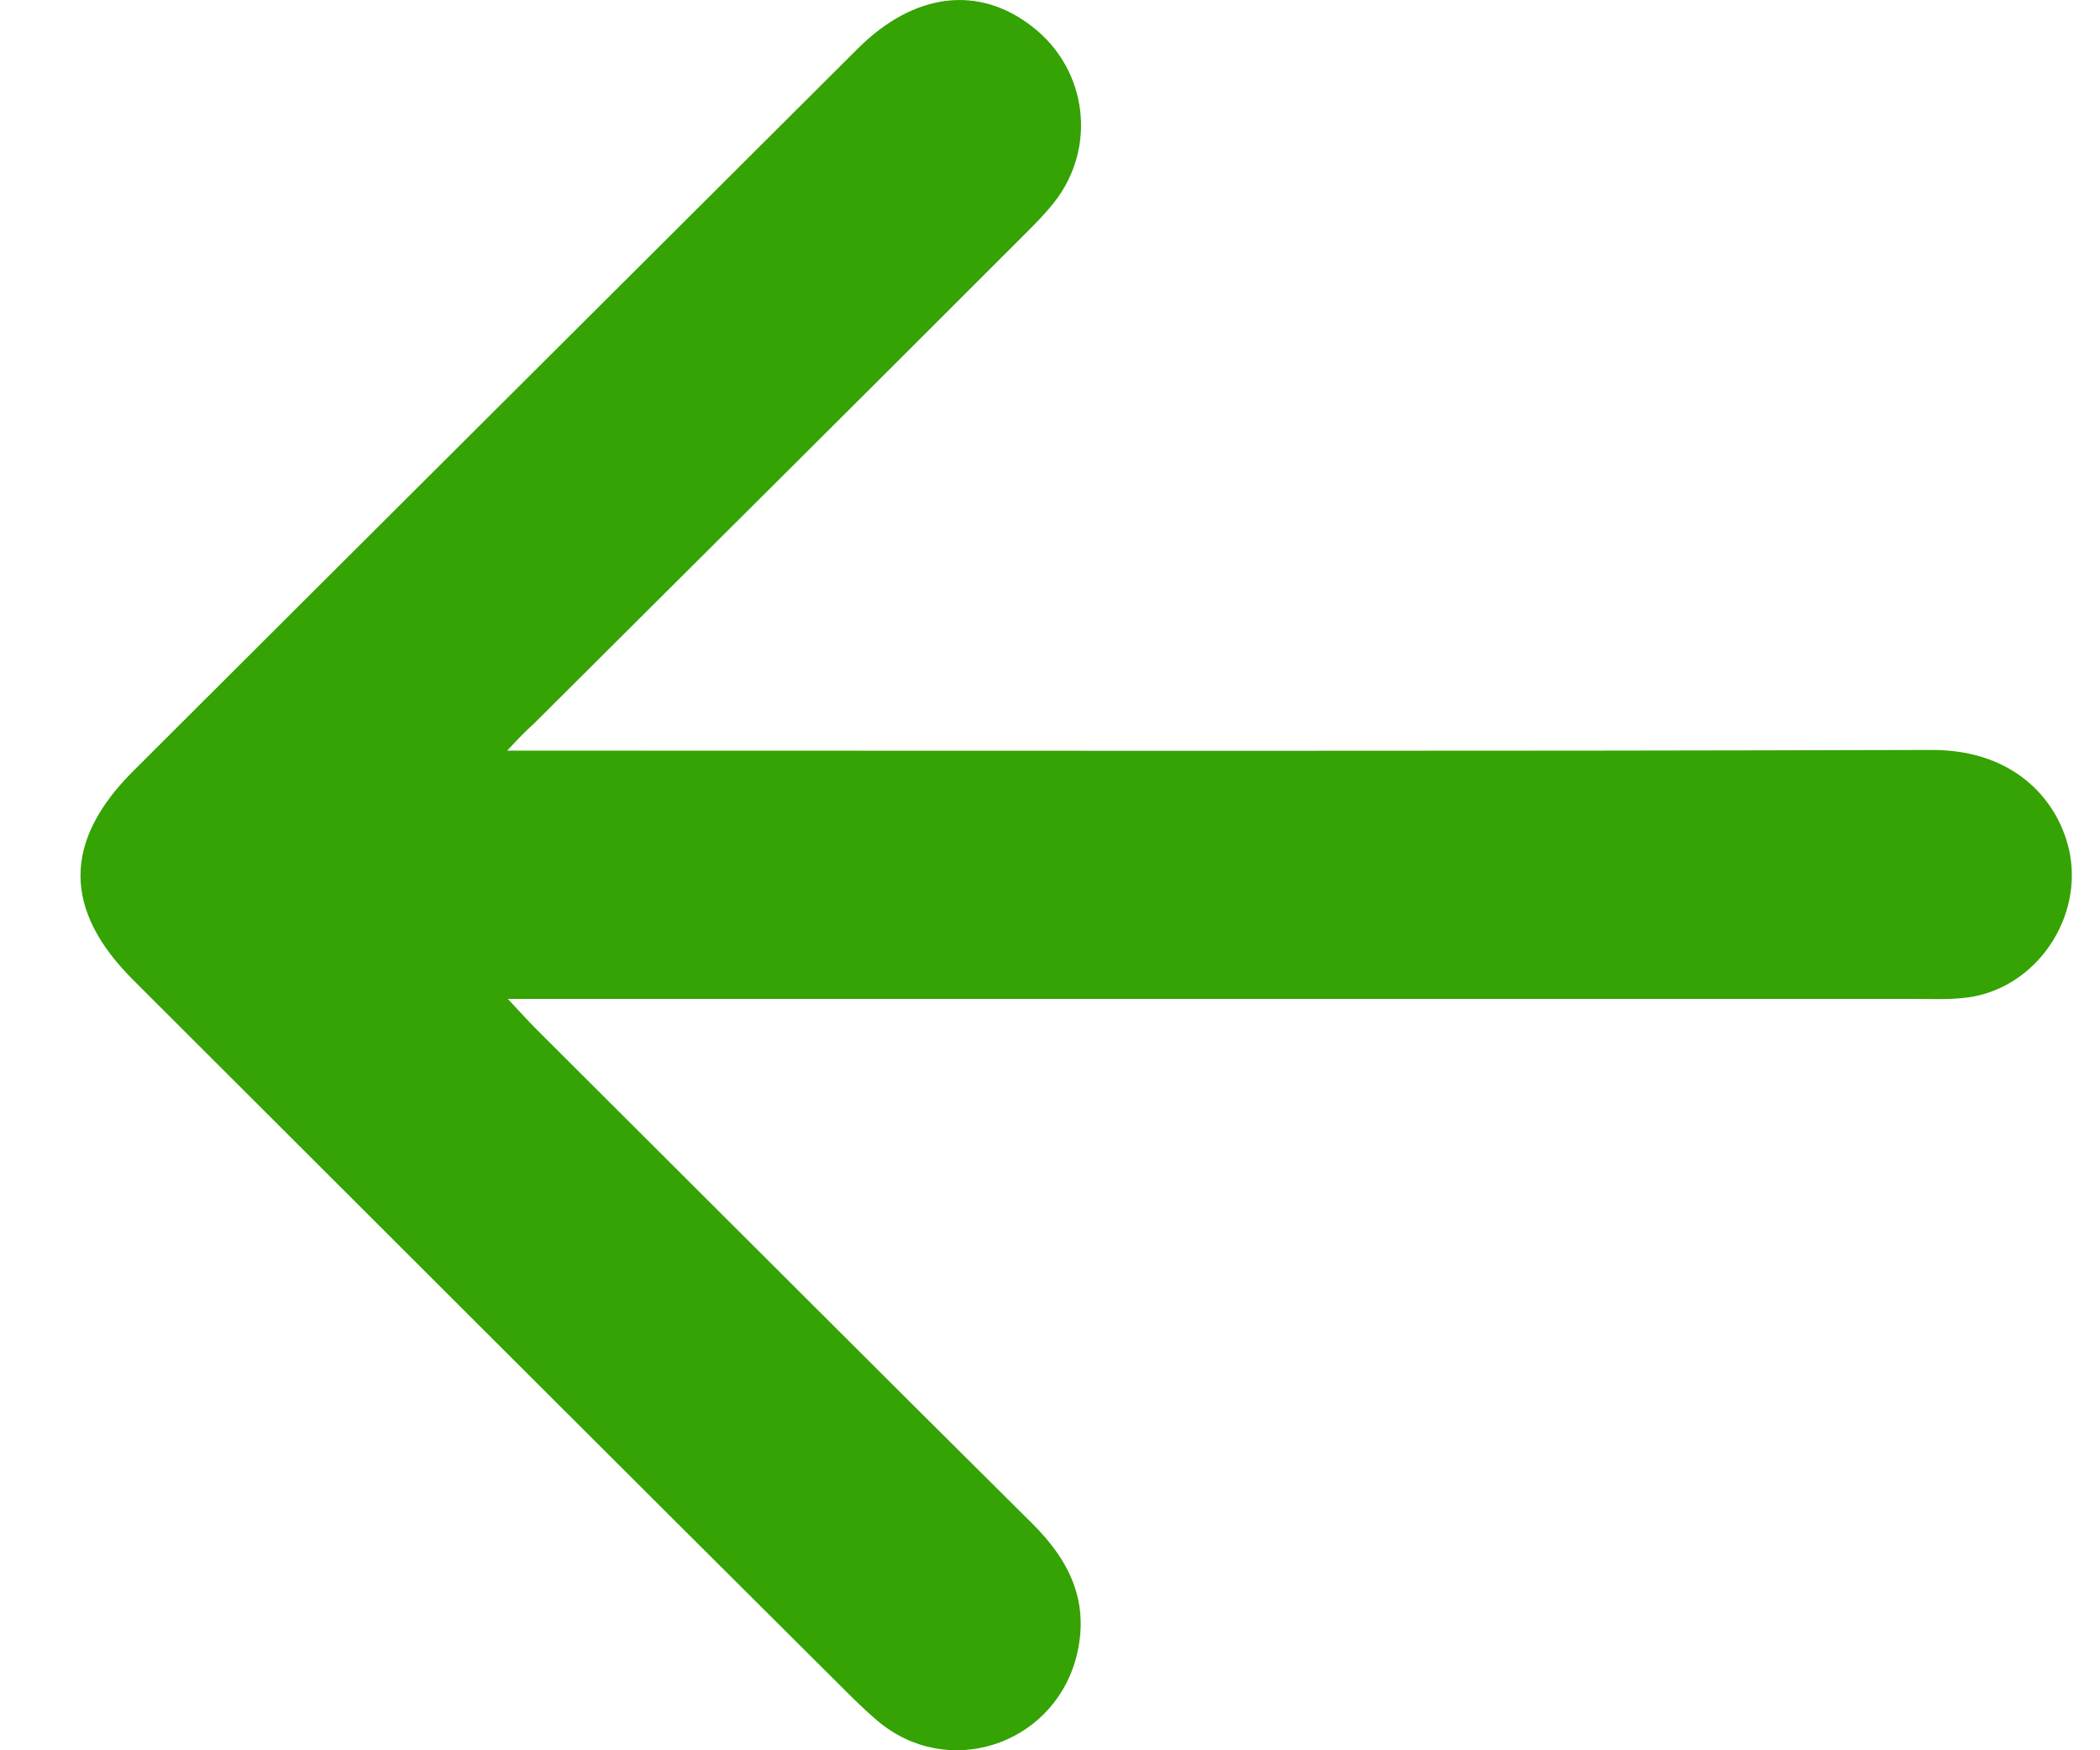 <svg width="18" height="15" viewBox="0 0 18 15" fill="none" xmlns="http://www.w3.org/2000/svg">
<path d="M4.347 6.433C4.515 6.433 4.609 6.433 4.709 6.433C8.66 6.433 12.611 6.439 16.561 6.427C17.293 6.427 17.662 6.888 17.743 7.323C17.849 7.917 17.405 8.51 16.811 8.554C16.686 8.567 16.561 8.561 16.436 8.561C12.517 8.561 8.604 8.561 4.684 8.561C4.597 8.561 4.503 8.561 4.353 8.561C4.459 8.674 4.522 8.744 4.584 8.807C6.003 10.221 7.422 11.642 8.847 13.056C9.16 13.366 9.335 13.713 9.235 14.161C9.066 14.919 8.191 15.247 7.578 14.792C7.485 14.723 7.403 14.641 7.316 14.559C5.253 12.507 3.196 10.448 1.14 8.397C0.54 7.797 0.54 7.21 1.14 6.61C3.209 4.545 5.284 2.48 7.353 0.416C7.835 -0.064 8.391 -0.133 8.854 0.233C9.322 0.599 9.404 1.268 9.035 1.735C8.96 1.83 8.879 1.912 8.797 1.994C7.391 3.402 5.978 4.804 4.572 6.206C4.509 6.262 4.453 6.319 4.347 6.433Z" fill="#34A303"/>
</svg>
